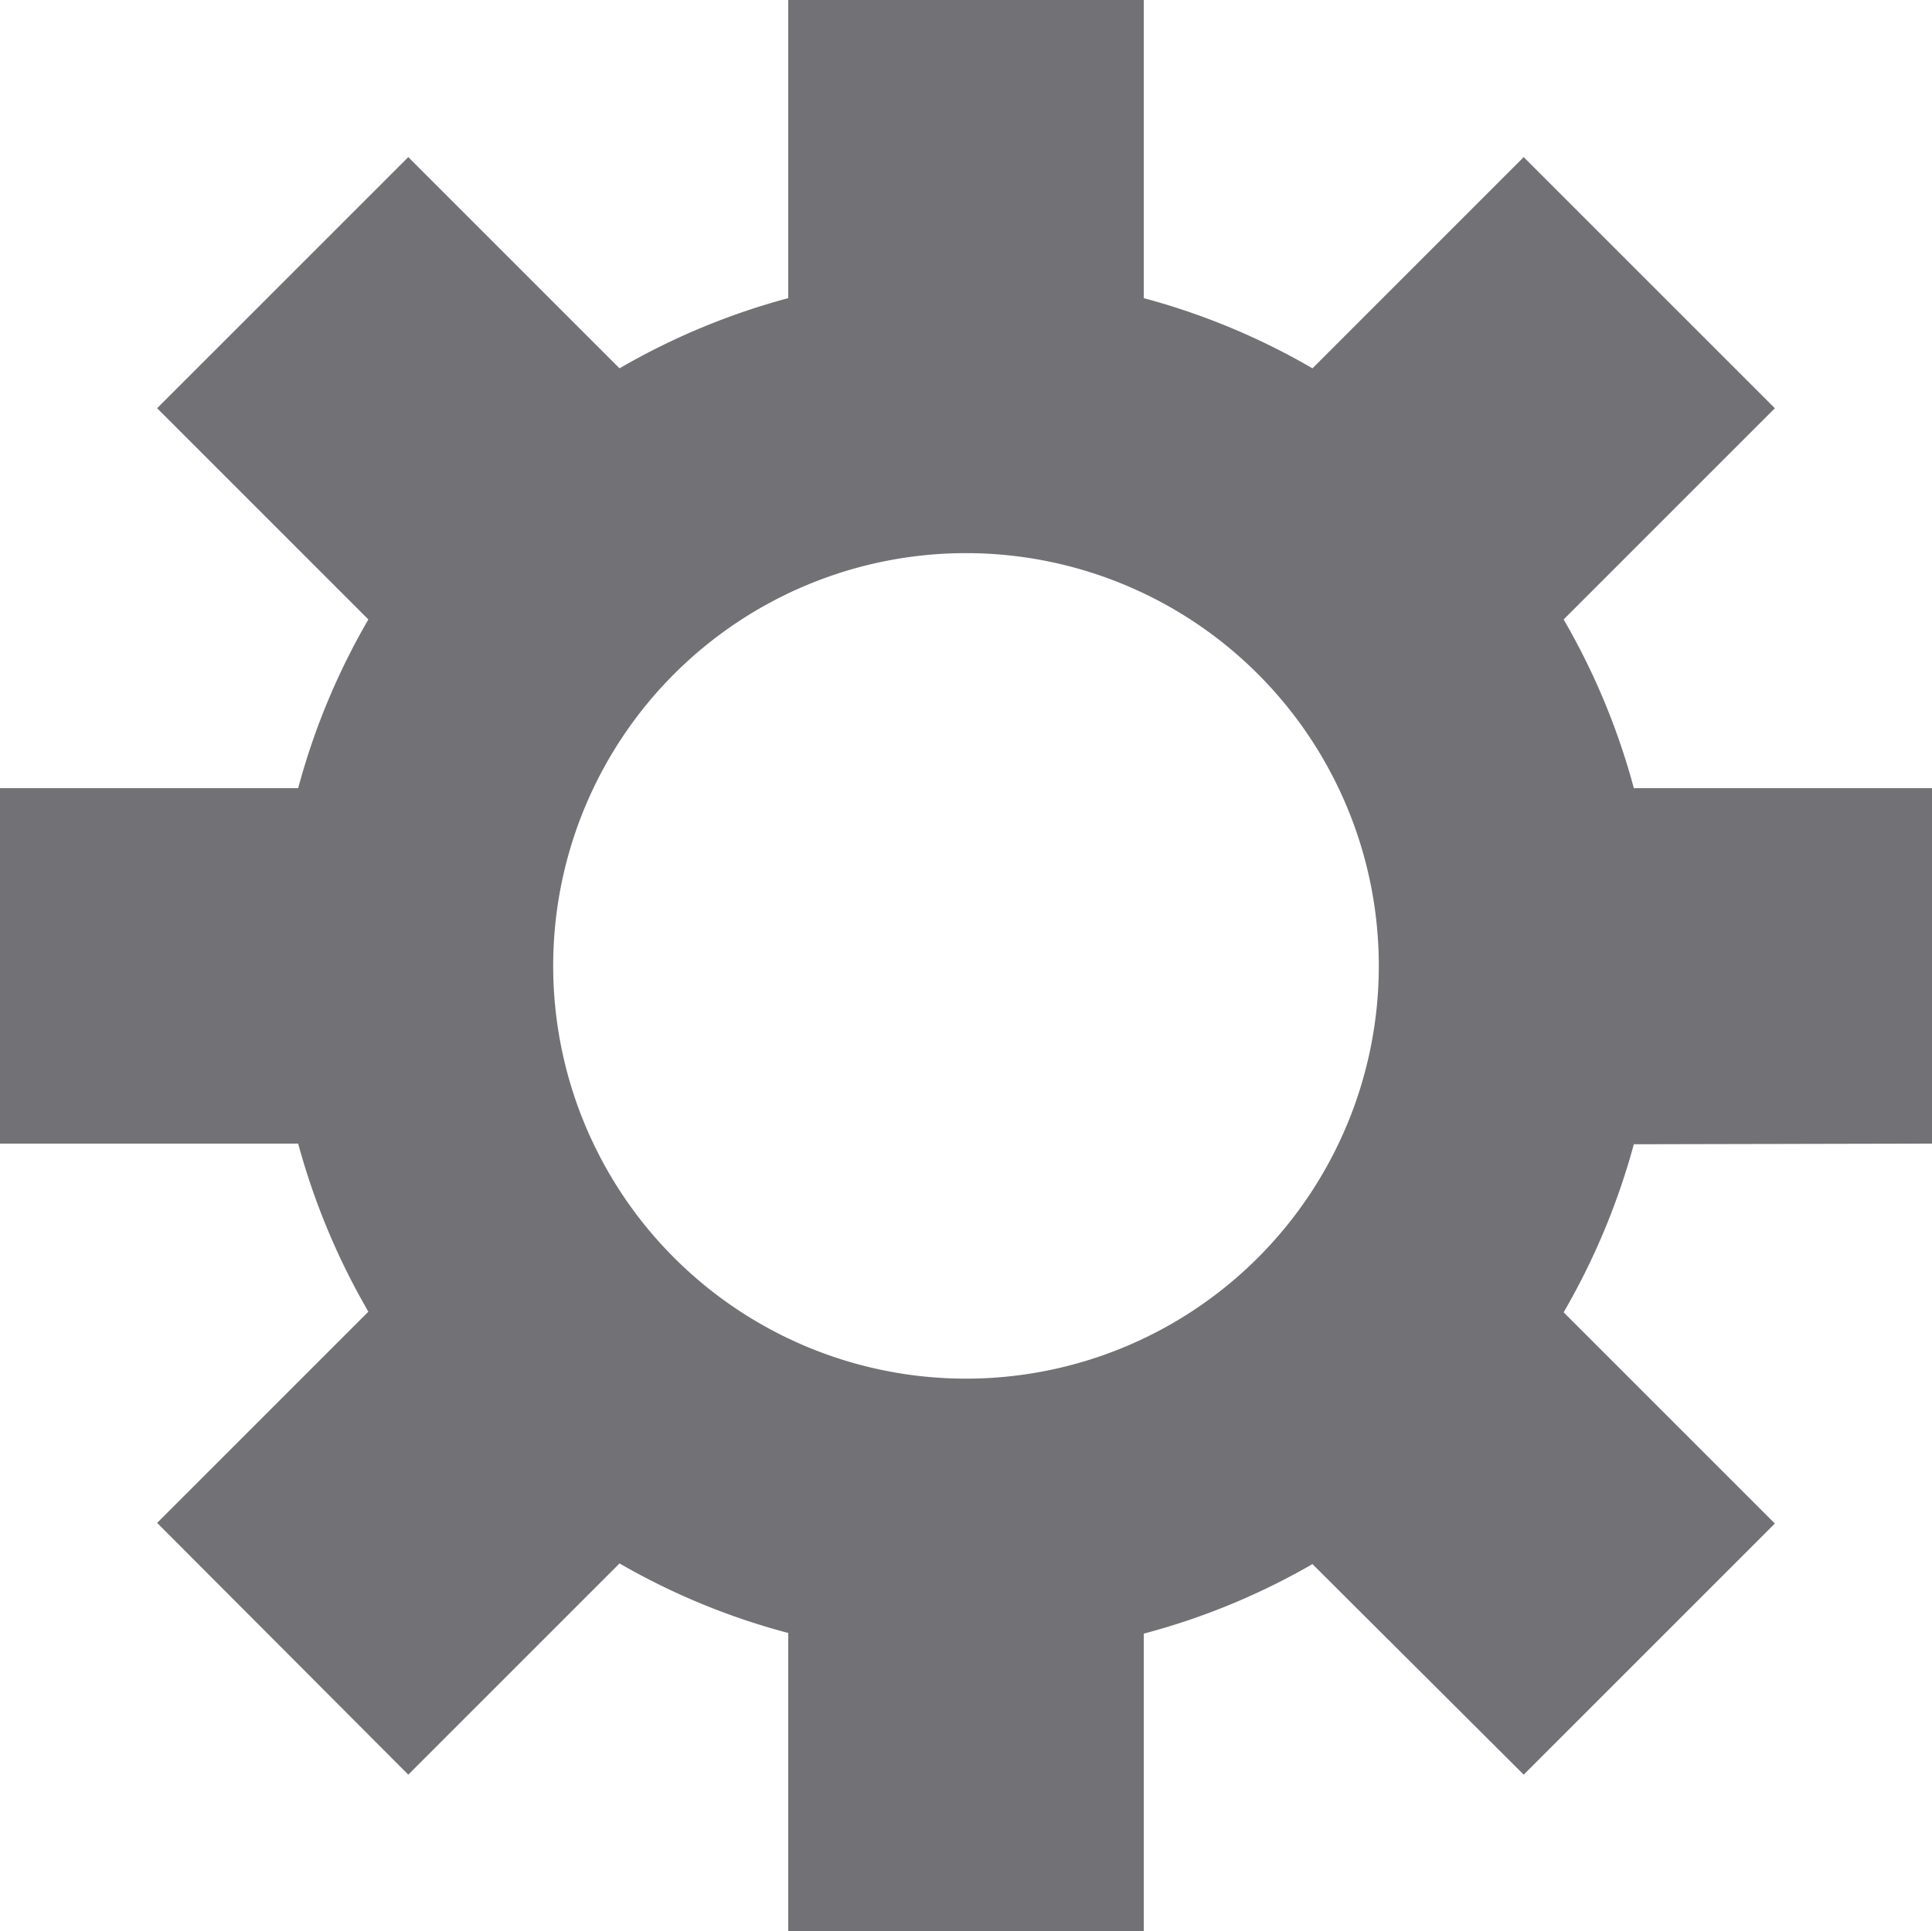 <svg xmlns="http://www.w3.org/2000/svg" viewBox="0 0 30 29.99"><defs><style>.cls-1{fill:#727176;}</style></defs><g id="Capa_2" data-name="Capa 2"><g id="Capa_8" data-name="Capa 8"><path id="Trazado_2166" data-name="Trazado 2166" class="cls-1" d="M30,17.76V12.24H25.37a10.75,10.75,0,0,0-1.09-2.62l3.28-3.28-3.9-3.9L20.38,5.72a10.75,10.75,0,0,0-2.62-1.09V0H12.24V4.63A10.75,10.75,0,0,0,9.62,5.72L6.34,2.44l-3.9,3.9L5.72,9.62a10.75,10.75,0,0,0-1.09,2.62H0v5.52H4.63a10.85,10.85,0,0,0,1.09,2.61L2.44,23.65l3.9,3.91,3.28-3.28a10.72,10.72,0,0,0,2.62,1.08V30h5.52V25.37a10.72,10.72,0,0,0,2.62-1.08l3.28,3.27,3.9-3.9-3.28-3.28a10.85,10.85,0,0,0,1.09-2.61ZM15,21.41A6.41,6.41,0,1,1,21.41,15h0A6.41,6.41,0,0,1,15,21.41Z"/></g></g></svg>
